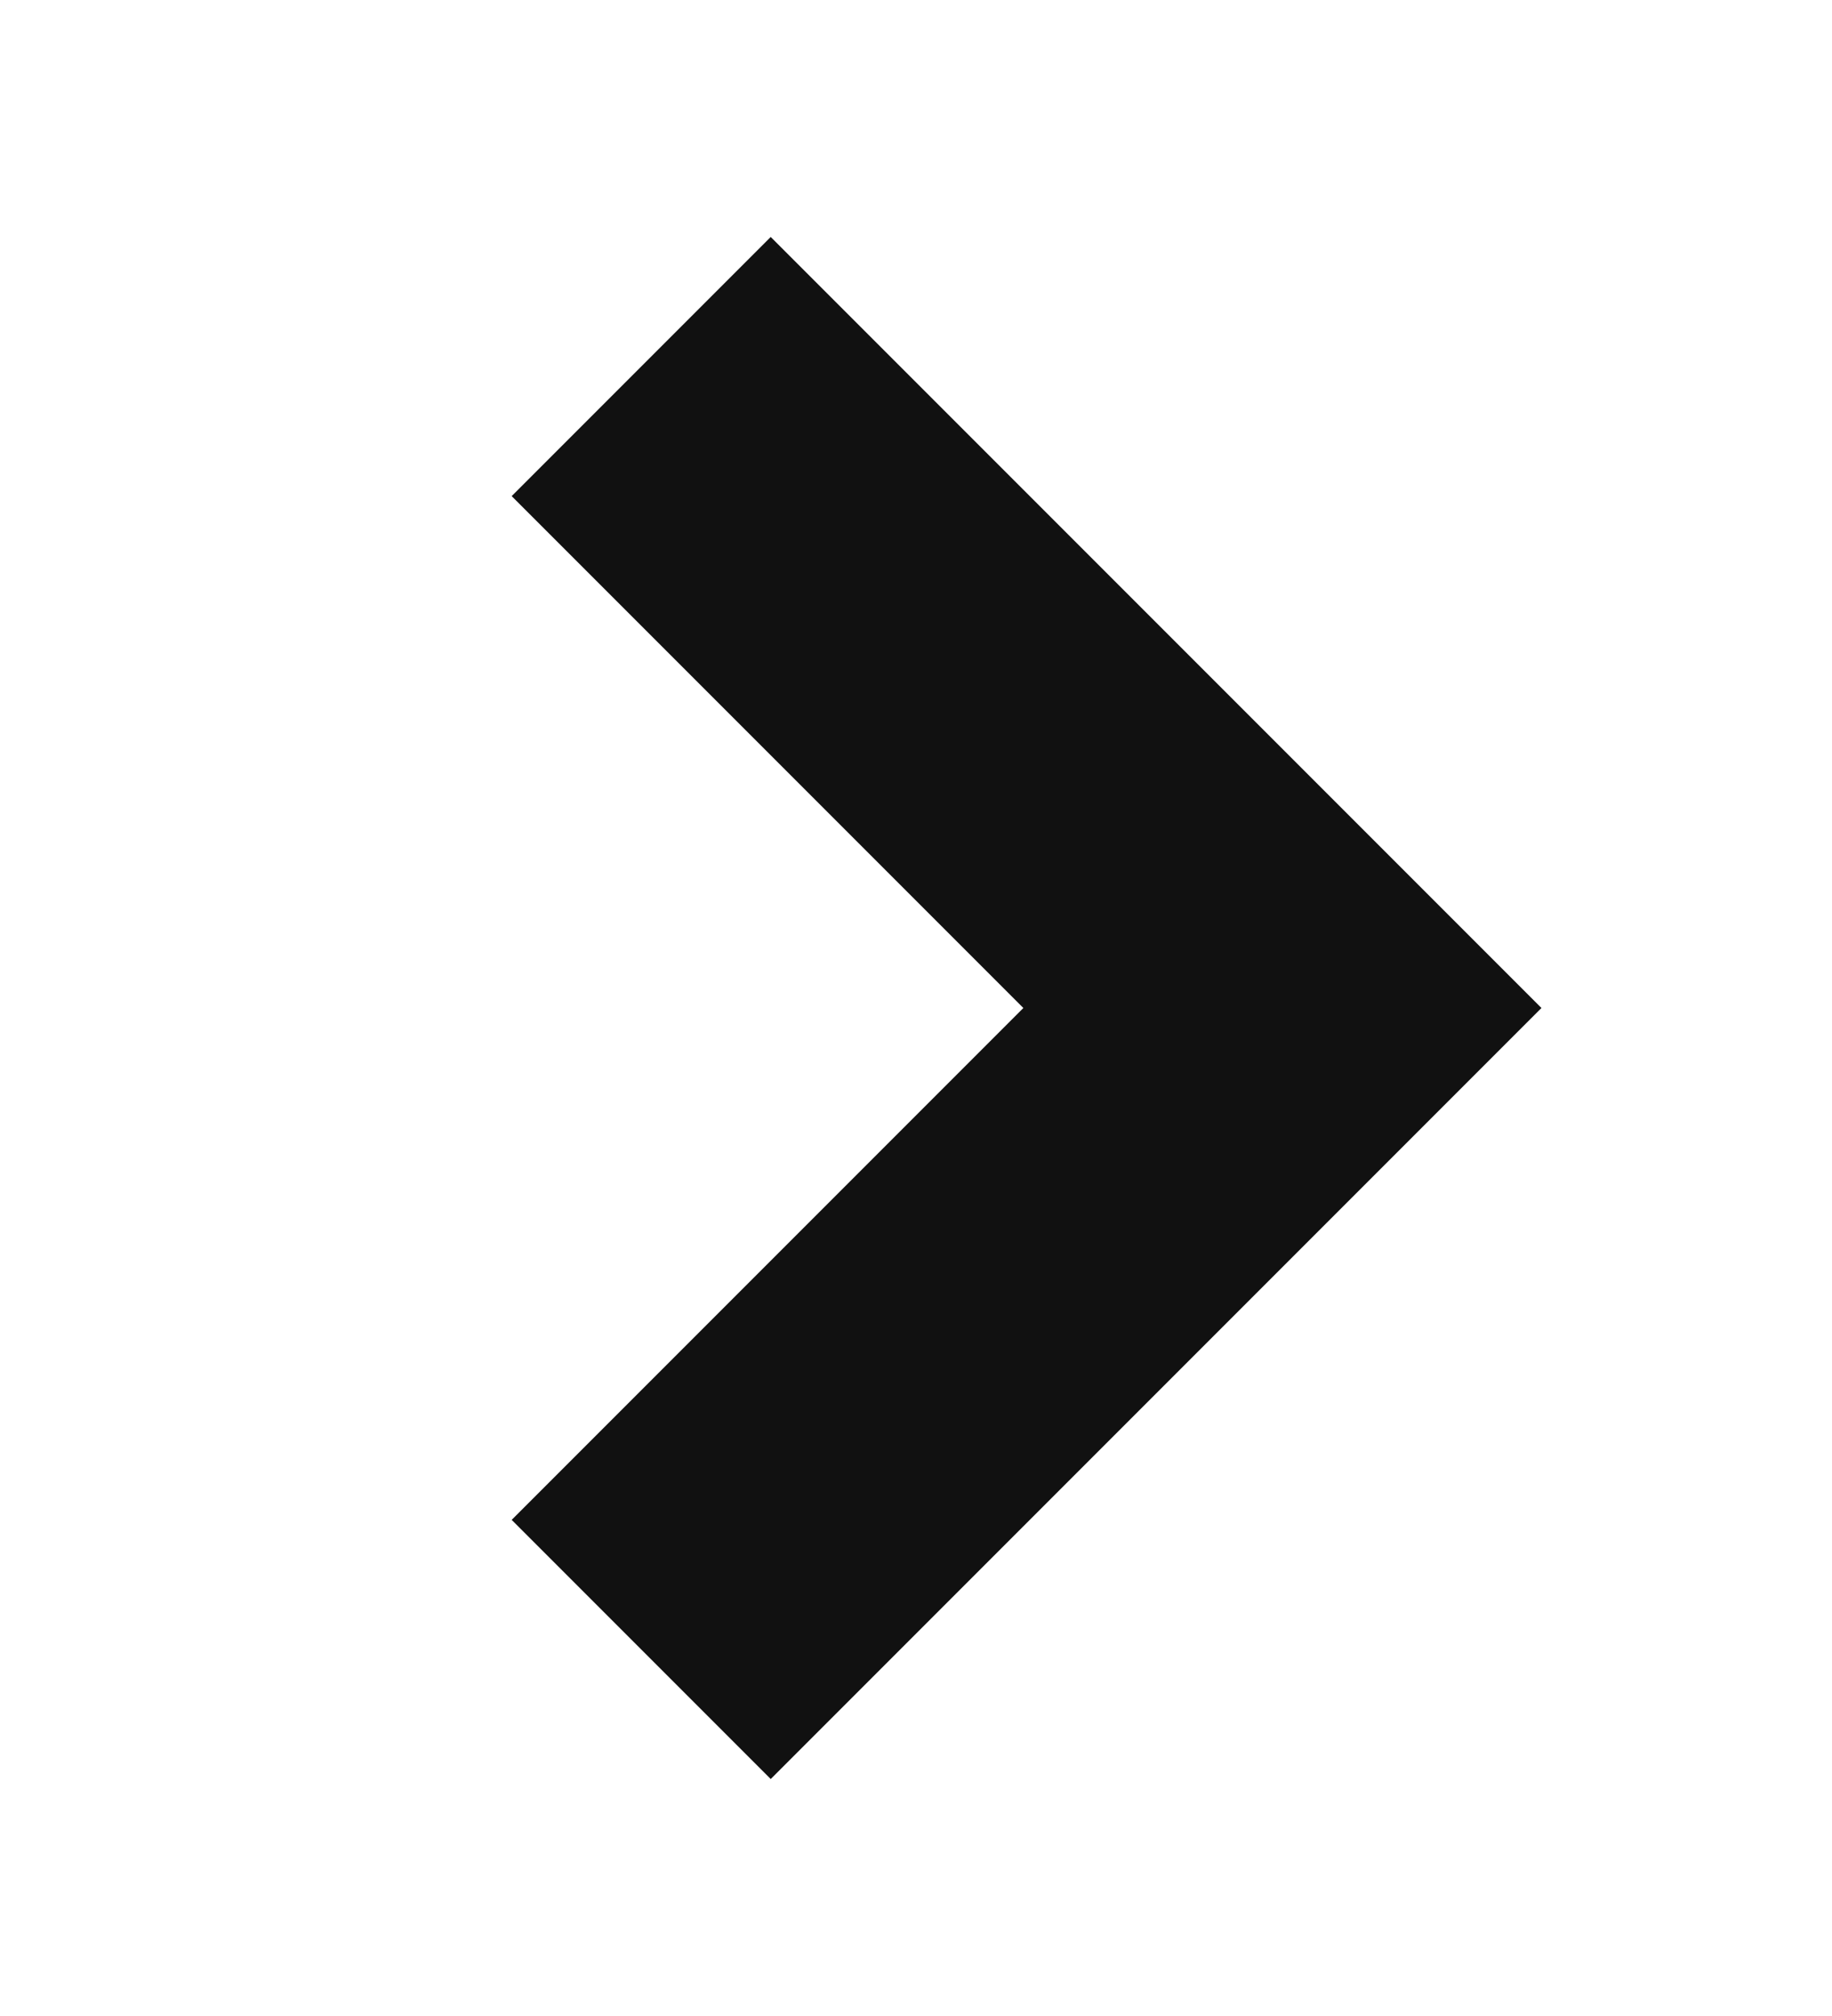<svg width="10" height="11" viewBox="0 0 10 11" fill="none" xmlns="http://www.w3.org/2000/svg">
<path d="M5.586 5.5L2.793 2.707L4.207 1.293L8.414 5.5L4.207 9.707L2.793 8.293L5.586 5.5Z" fill="#111111"/>
</svg>
